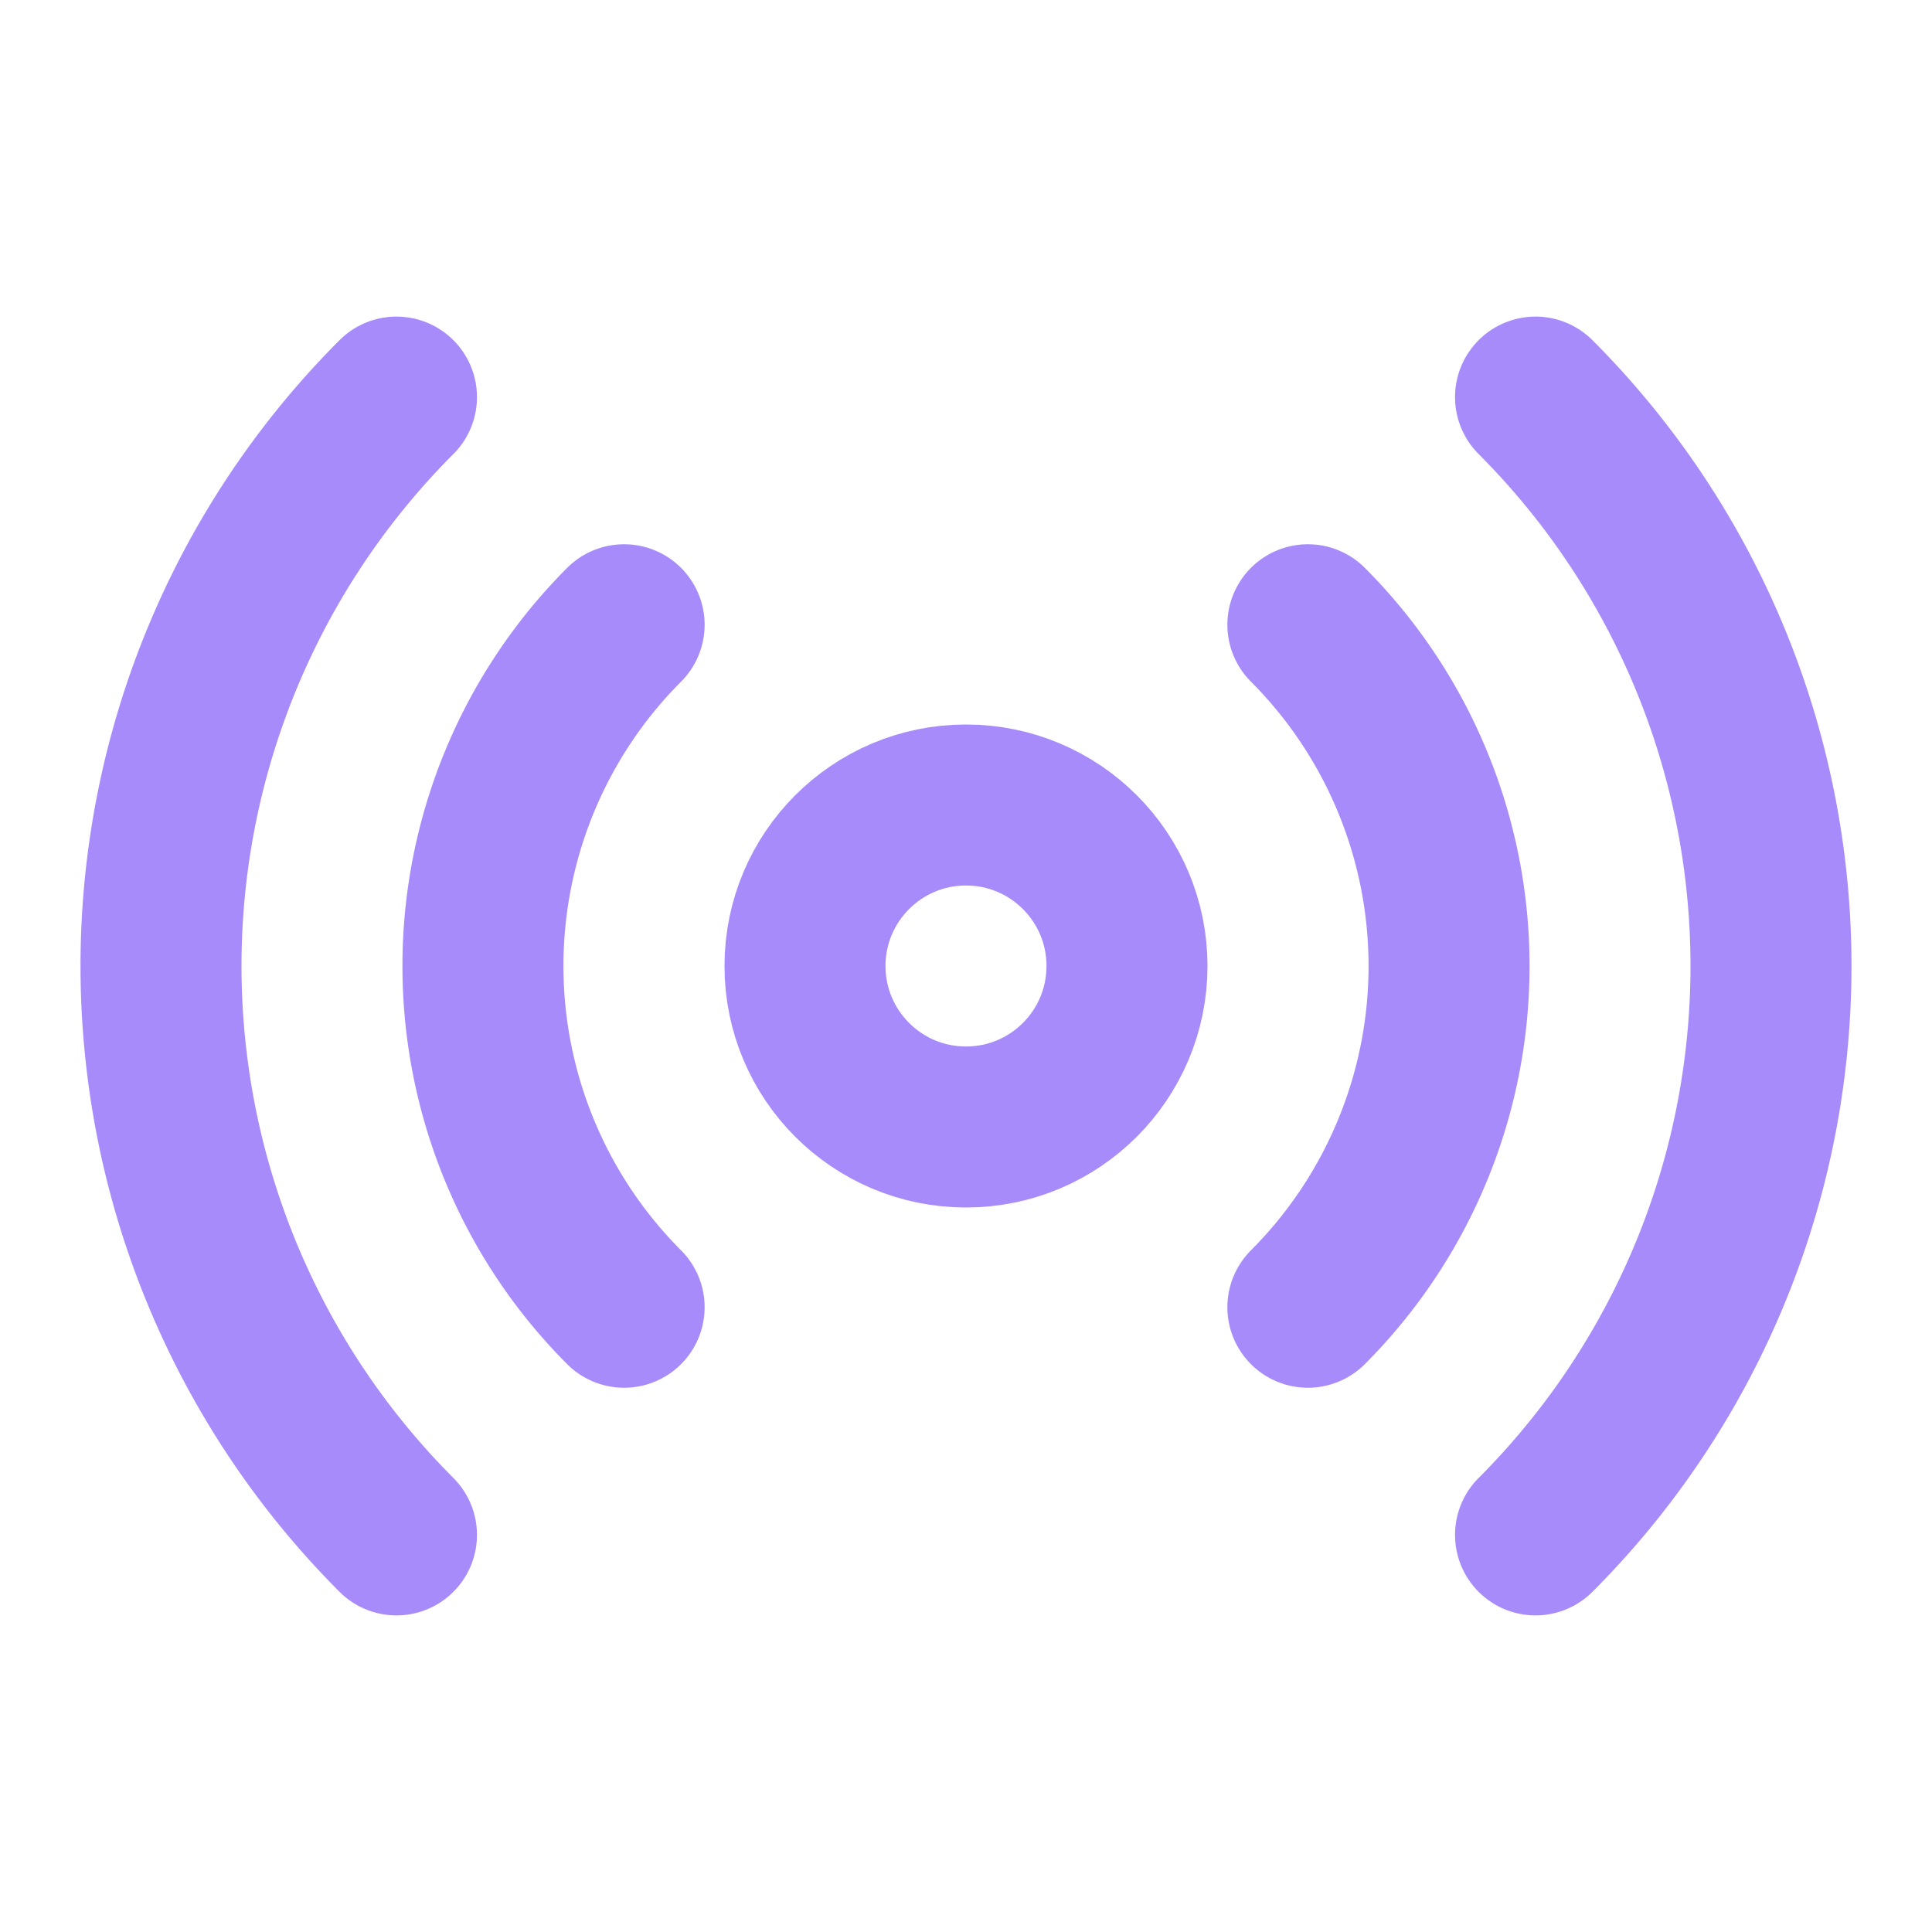 <svg xmlns="http://www.w3.org/2000/svg" width="24" height="24" viewBox="0 0 24 24" fill="none" stroke="#A78BFA" stroke-width="2" stroke-linecap="round" stroke-linejoin="round" class="lucide lucide-radio-icon lucide-radio"><path d="M16.247 7.761a6 6 0 0 1 0 8.478"/><path d="M19.075 4.933a10 10 0 0 1 0 14.134"/><path d="M4.925 19.067a10 10 0 0 1 0-14.134"/><path d="M7.753 16.239a6 6 0 0 1 0-8.478"/><circle cx="12" cy="12" r="2"/></svg>